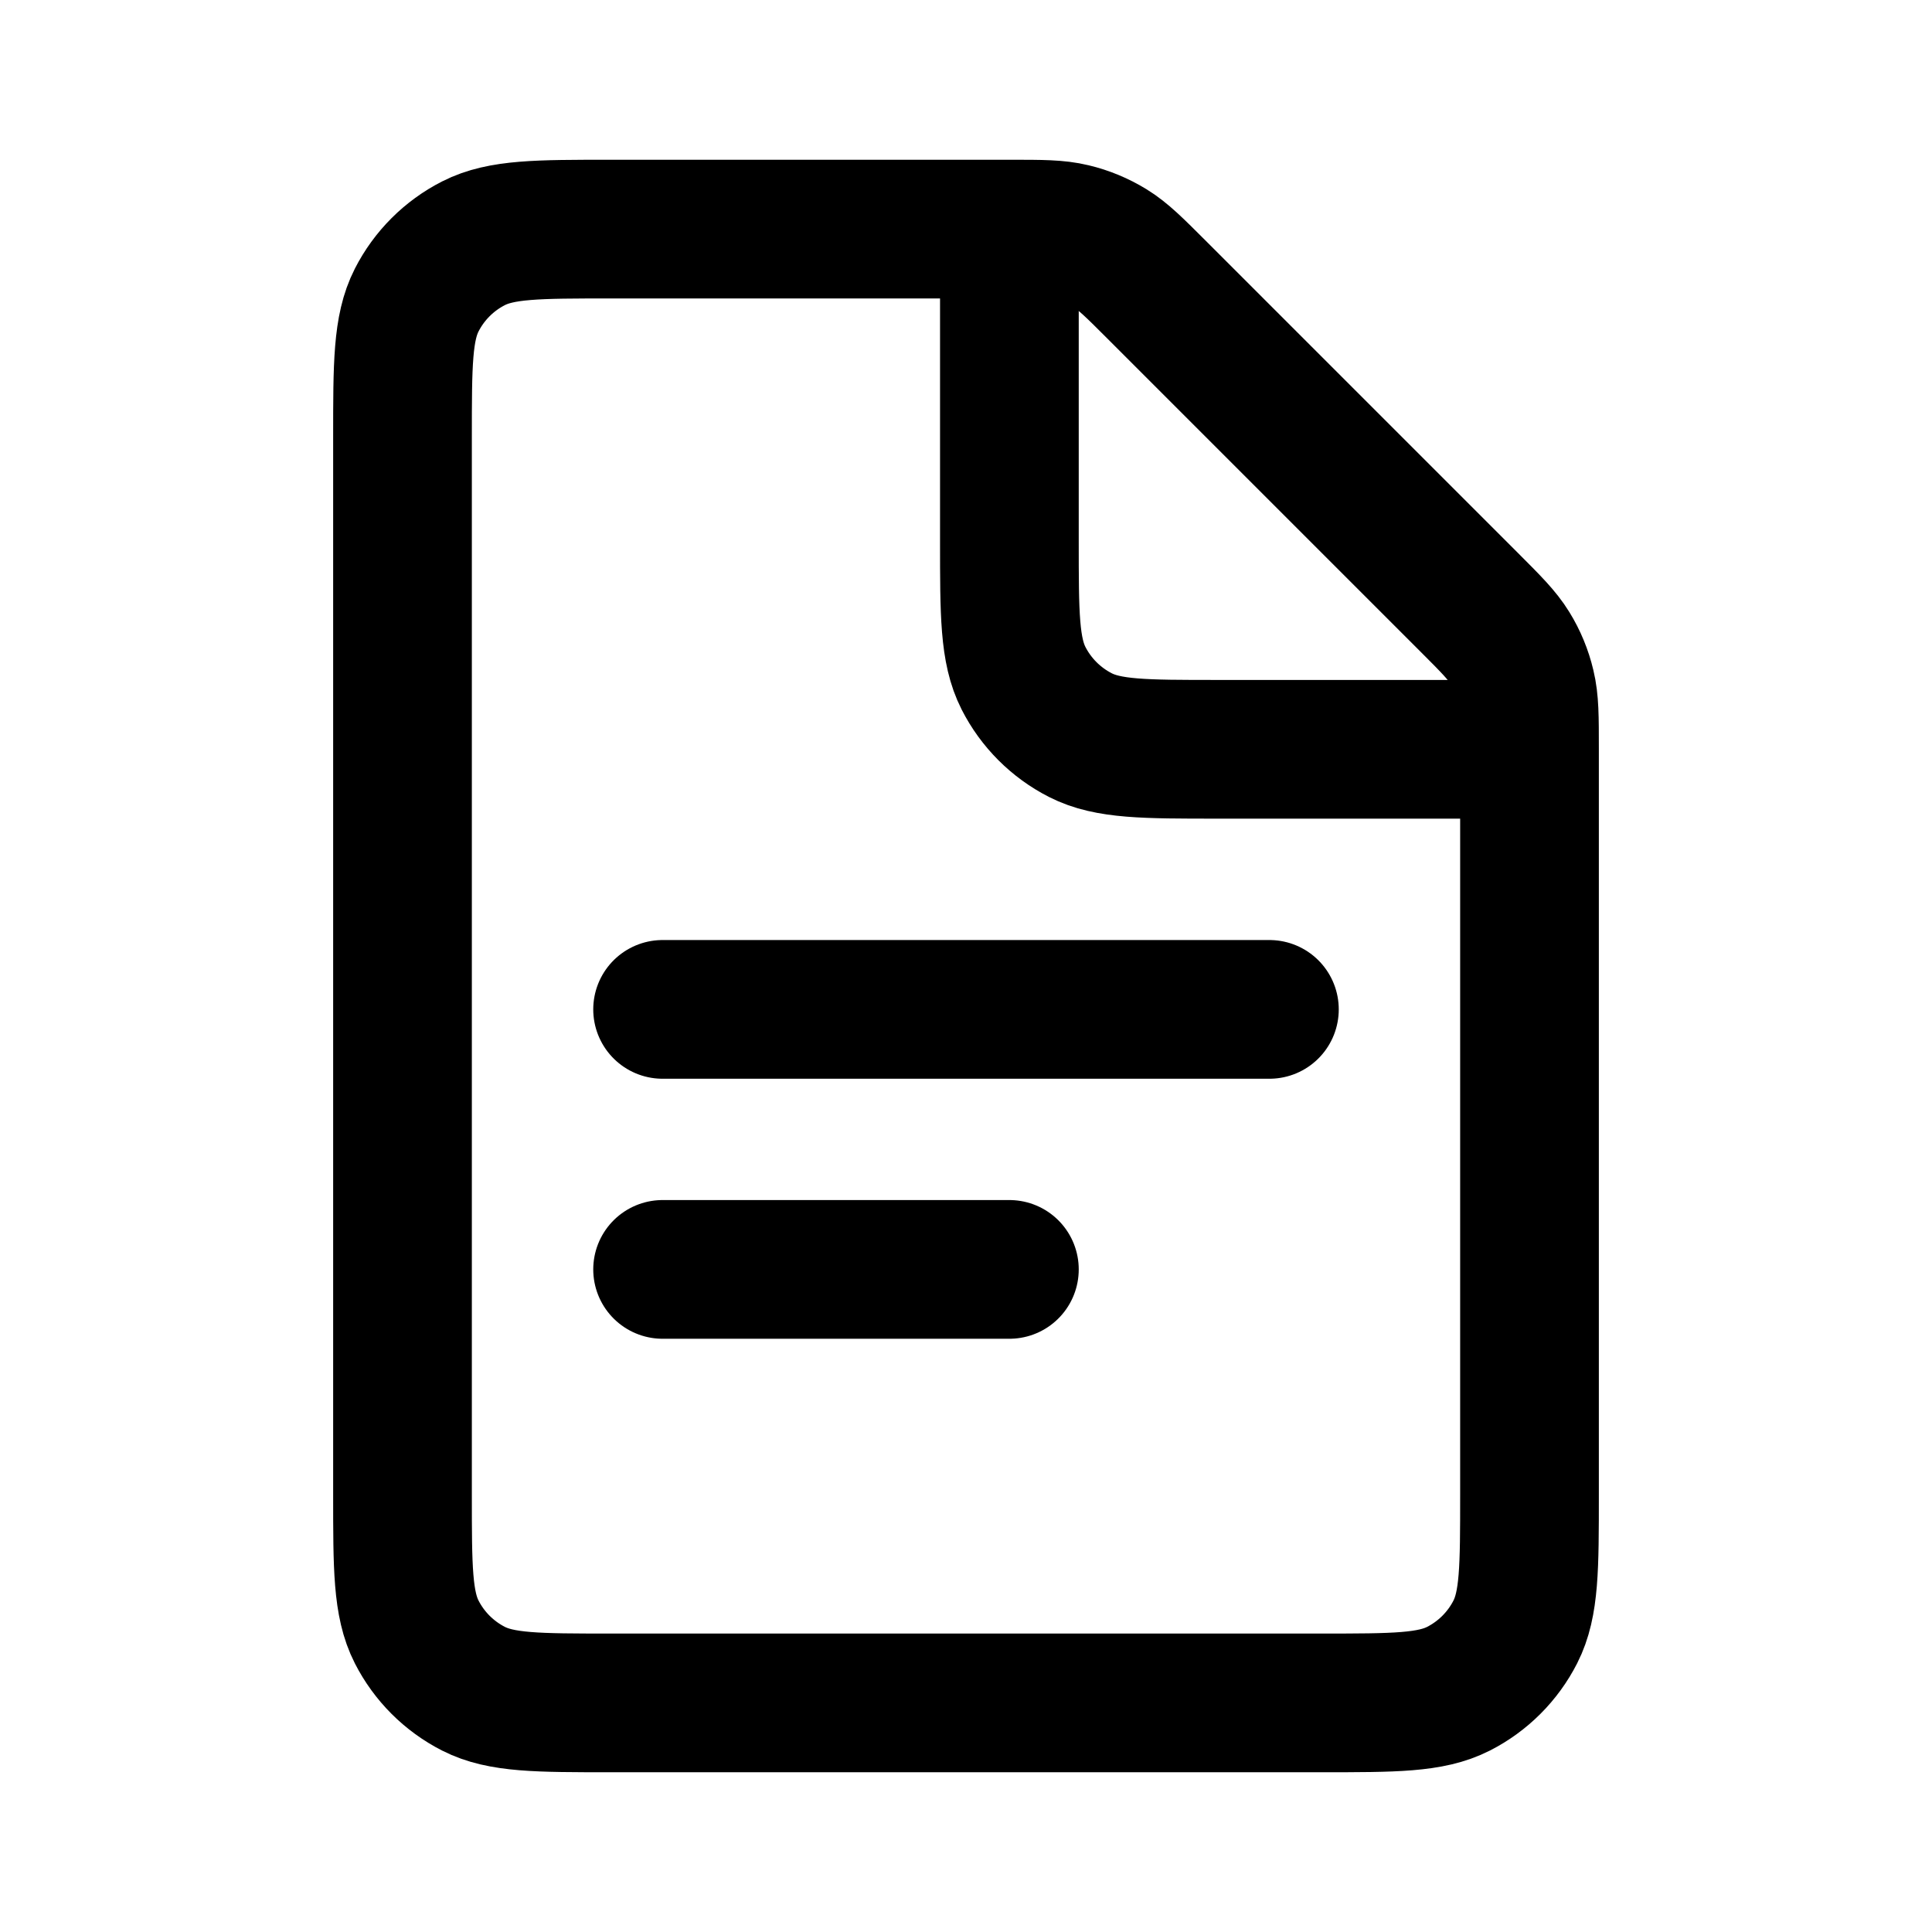 <svg width="24" height="24" viewBox="0 0 24 24" fill="none" xmlns="http://www.w3.org/2000/svg">
<path d="M8.231 12.539L15.769 12.539" stroke="currentColor" stroke-width="1.723" stroke-linecap="round"/>
<path d="M8.231 15.769L12.539 15.769" stroke="currentColor" stroke-width="1.723" stroke-linecap="round"/>
<path d="M5 5.431C5 4.526 5 4.074 5.176 3.728C5.331 3.424 5.578 3.177 5.882 3.022C6.228 2.846 6.68 2.846 7.585 2.846H12.545C12.94 2.846 13.137 2.846 13.323 2.891C13.488 2.93 13.646 2.996 13.79 3.084C13.953 3.184 14.093 3.324 14.372 3.603L18.243 7.474C18.522 7.753 18.662 7.893 18.762 8.056C18.851 8.2 18.916 8.358 18.955 8.523C19 8.709 19 8.906 19 9.301V18.569C19 19.474 19 19.926 18.824 20.272C18.669 20.576 18.422 20.823 18.118 20.978C17.772 21.154 17.32 21.154 16.415 21.154H7.585C6.68 21.154 6.228 21.154 5.882 20.978C5.578 20.823 5.331 20.576 5.176 20.272C5 19.926 5 19.474 5 18.569V5.431Z" stroke="currentColor" stroke-width="1.723"/>
<path d="M12.539 2.846V6.723C12.539 7.628 12.539 8.08 12.715 8.426C12.87 8.73 13.117 8.977 13.421 9.132C13.766 9.308 14.219 9.308 15.123 9.308H19" stroke="currentColor" stroke-width="1.723"/>
</svg>
